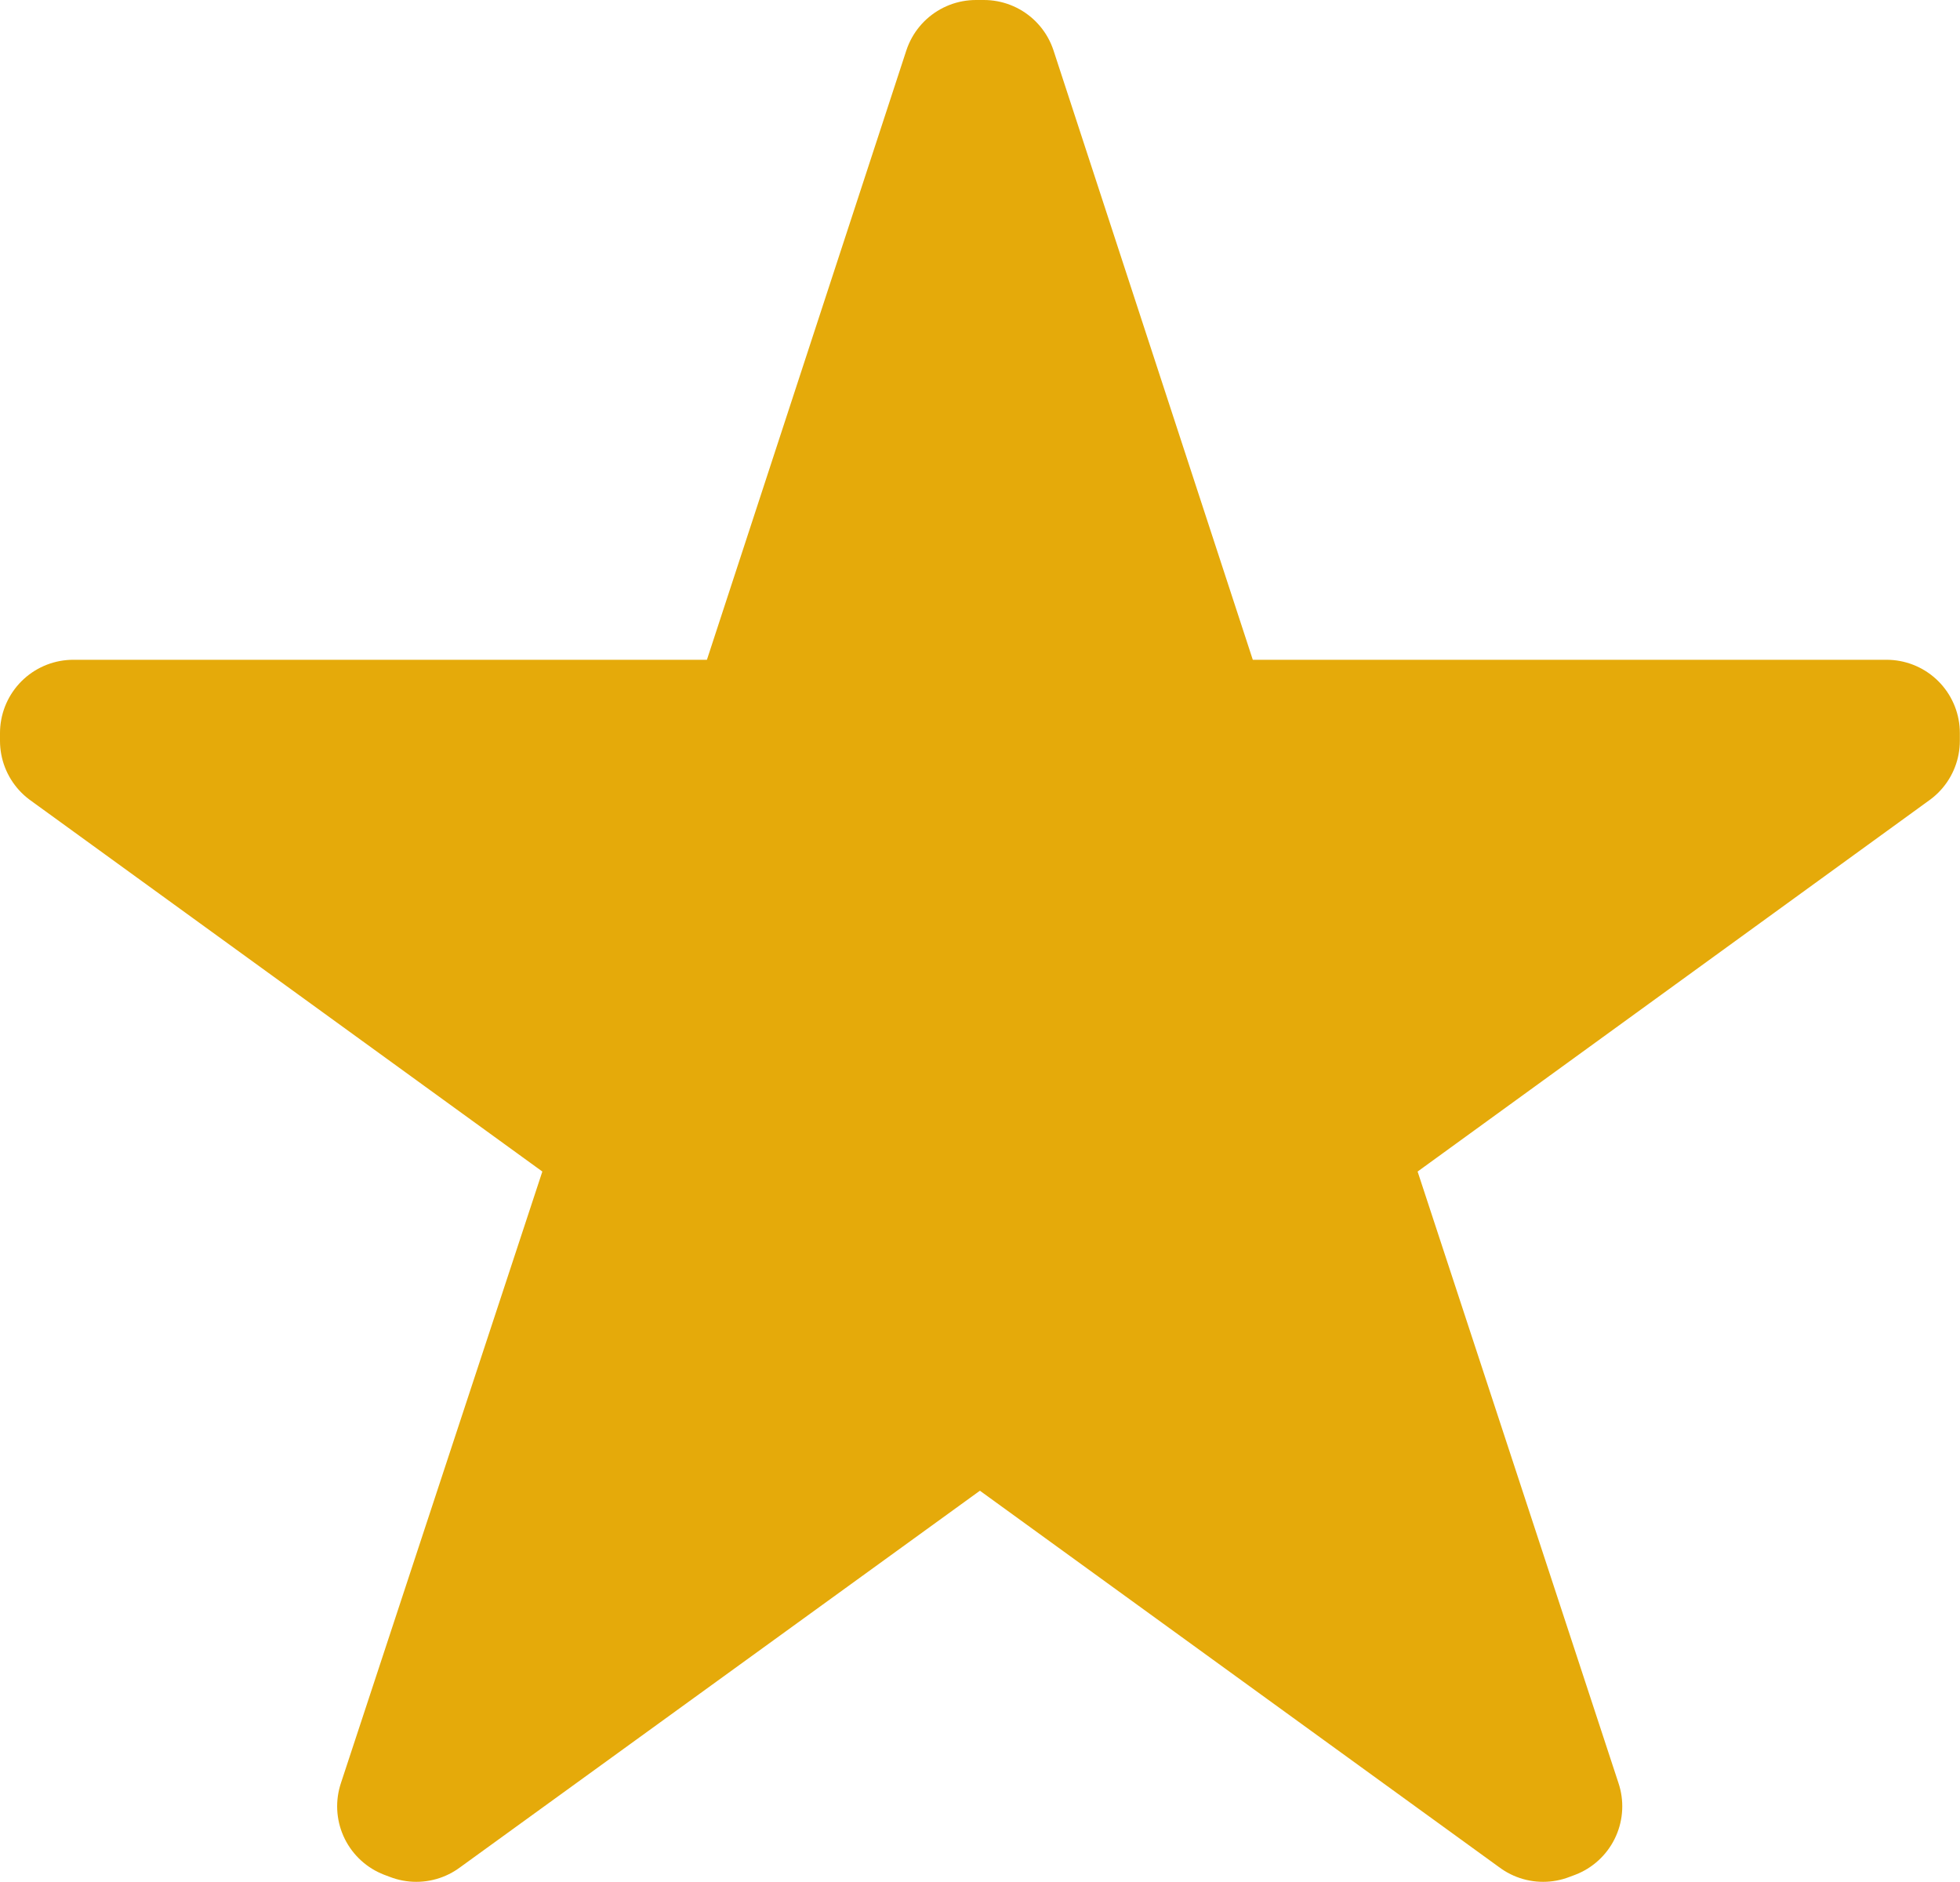 <svg xmlns="http://www.w3.org/2000/svg" width="13.371" height="12.835" viewBox="0 0 13.371 12.835">
  <path id="Path_460" data-name="Path 460" d="M6.158,0,4.685,4.5H0v.053L3.789,7.3,2.3,11.82l.04.015L6.185,9.05l3.842,2.785.04-.015L8.582,7.3,12.37,4.552V4.5H7.684L6.212,0Z" transform="translate(0.5 0.5)" fill="#e5aa0a" stroke="#e5aa0a" stroke-linejoin="round" stroke-width="1"/>
</svg>
